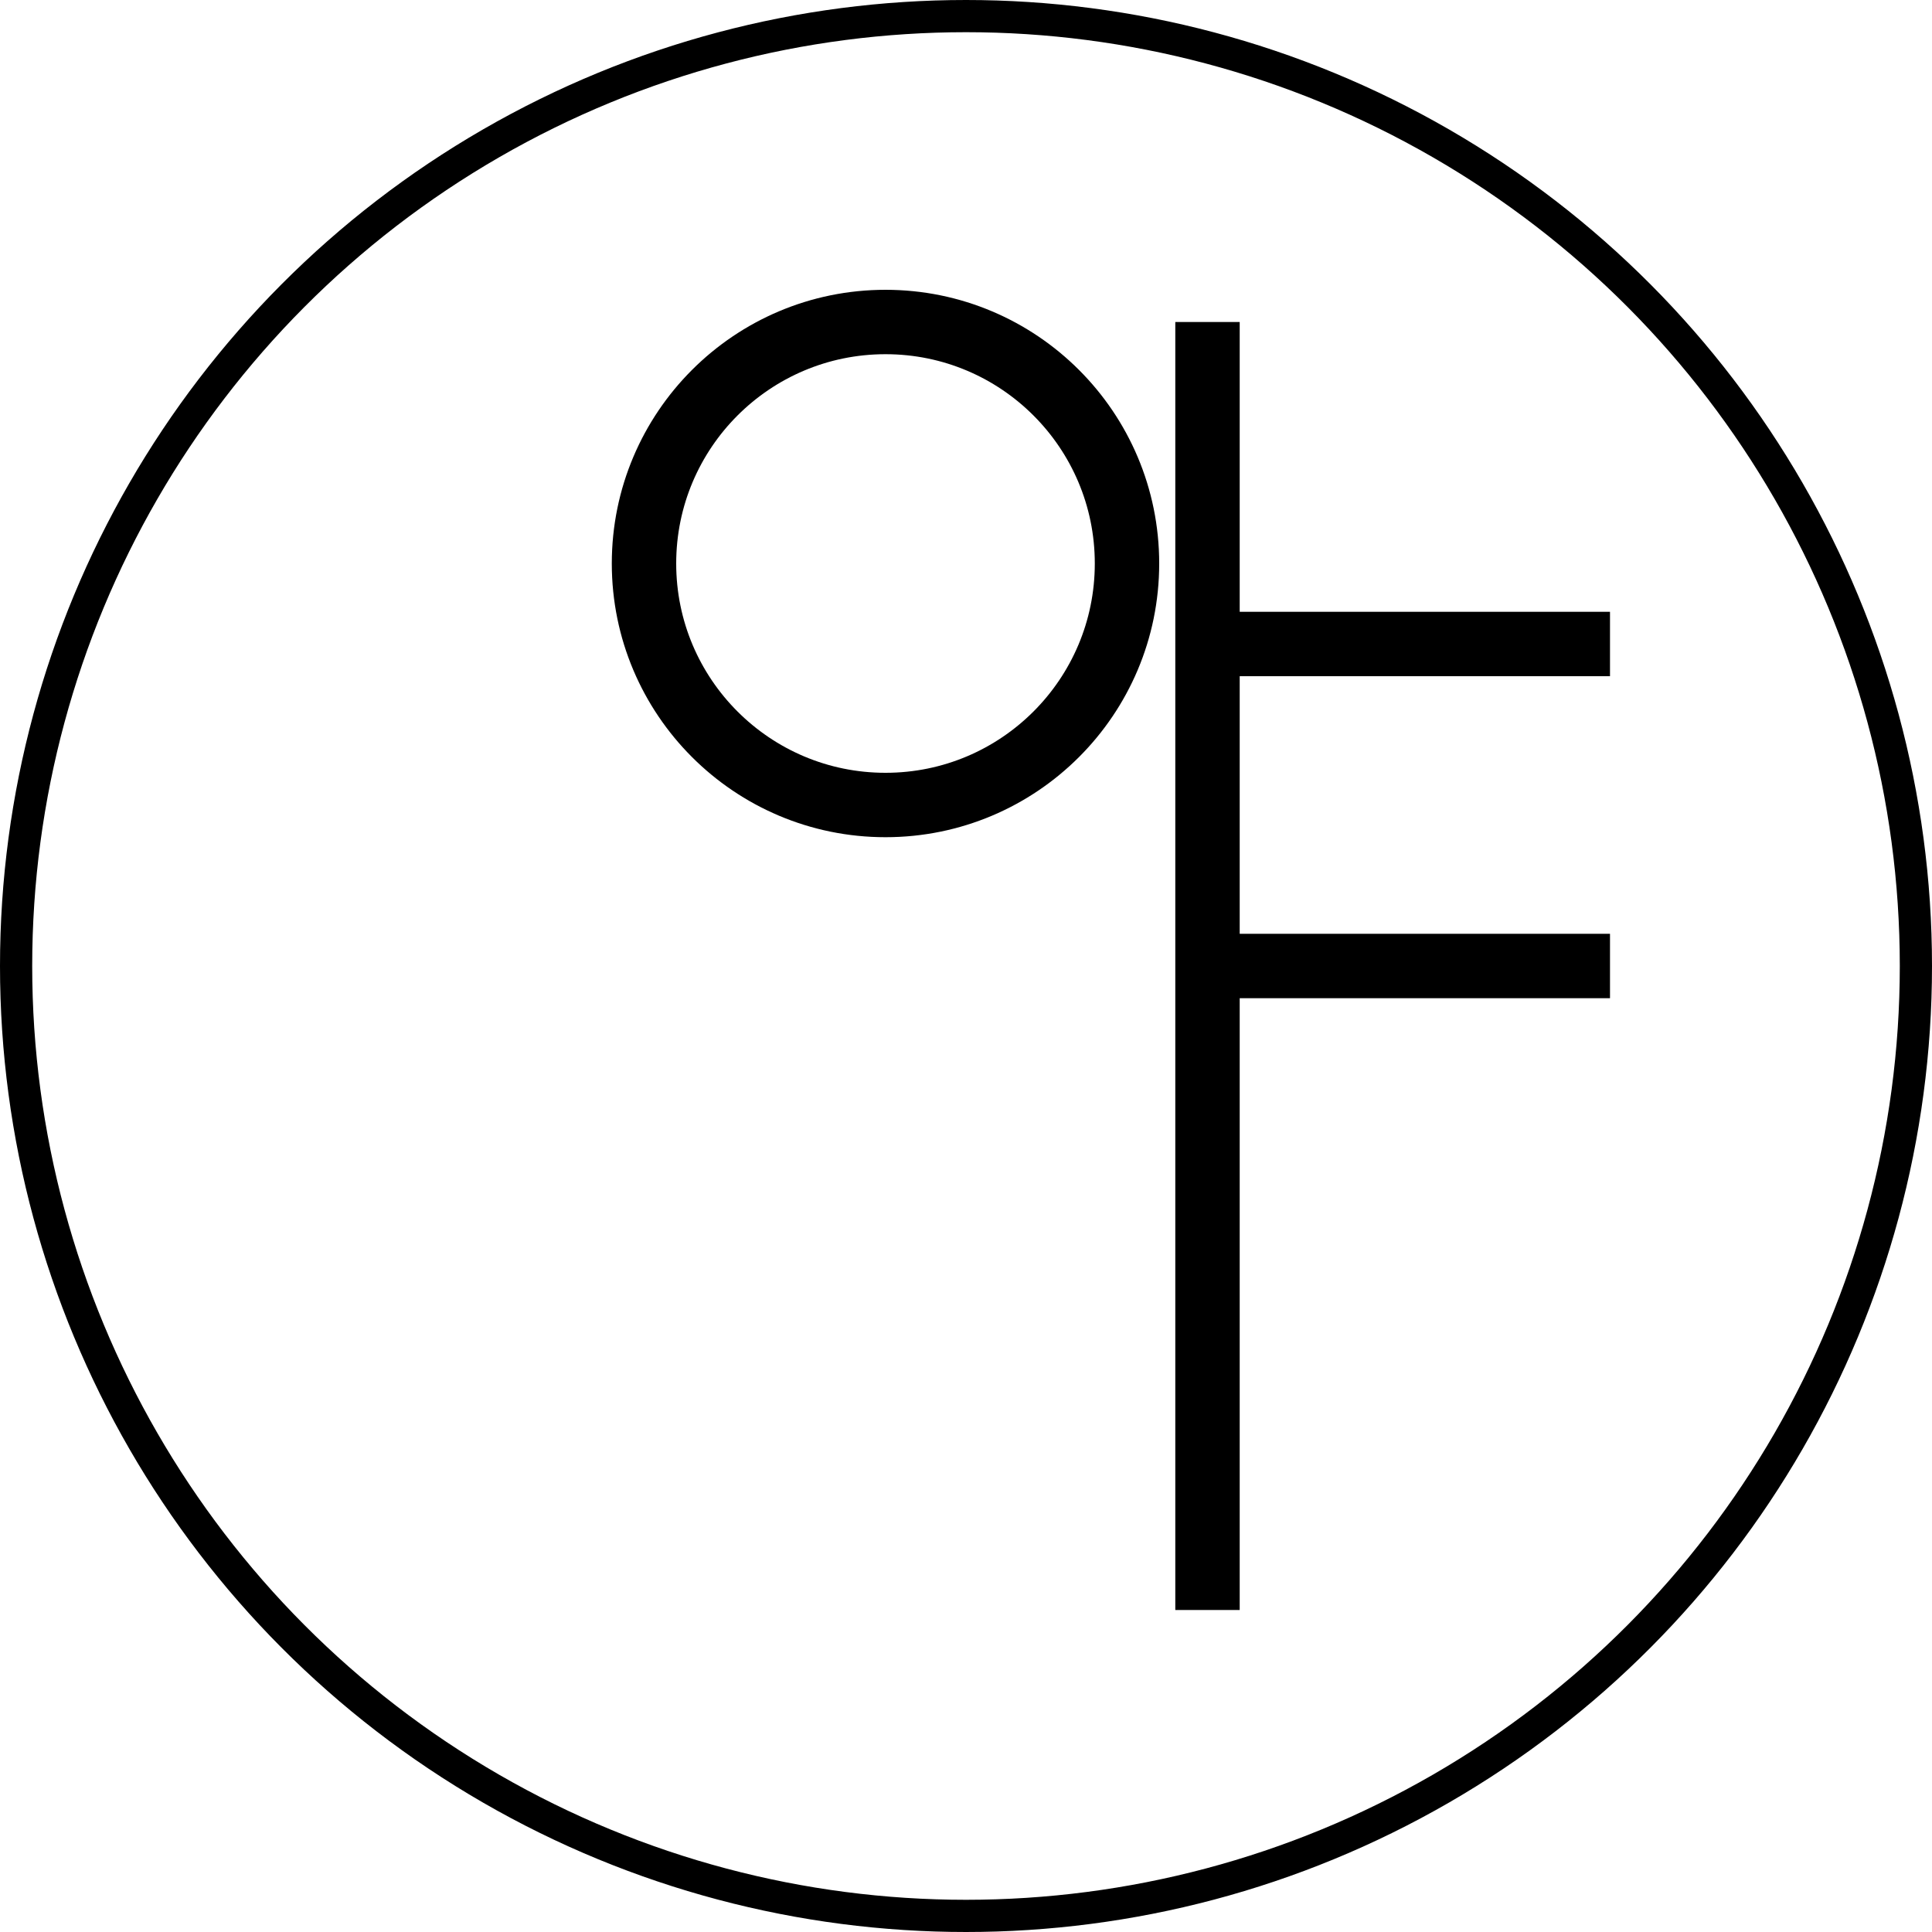 
<svg width="120" height="120" viewBox="0 0 120 120" fill="none" xmlns="http://www.w3.org/2000/svg">
  <circle cx="60" cy="60" r="59" stroke="black" stroke-width="2"/>
  <path d="M40 35C40 26.716 46.716 20 55 20C63.284 20 70 26.716 70 35C70 43.284 63.284 50 55 50C46.716 50 40 43.284 40 35Z" stroke="black" stroke-width="4"/>
  <path d="M75 20L75 100" stroke="black" stroke-width="4"/>
  <path d="M75 40L100 40" stroke="black" stroke-width="4"/>
  <path d="M75 60L100 60" stroke="black" stroke-width="4"/>
</svg>
